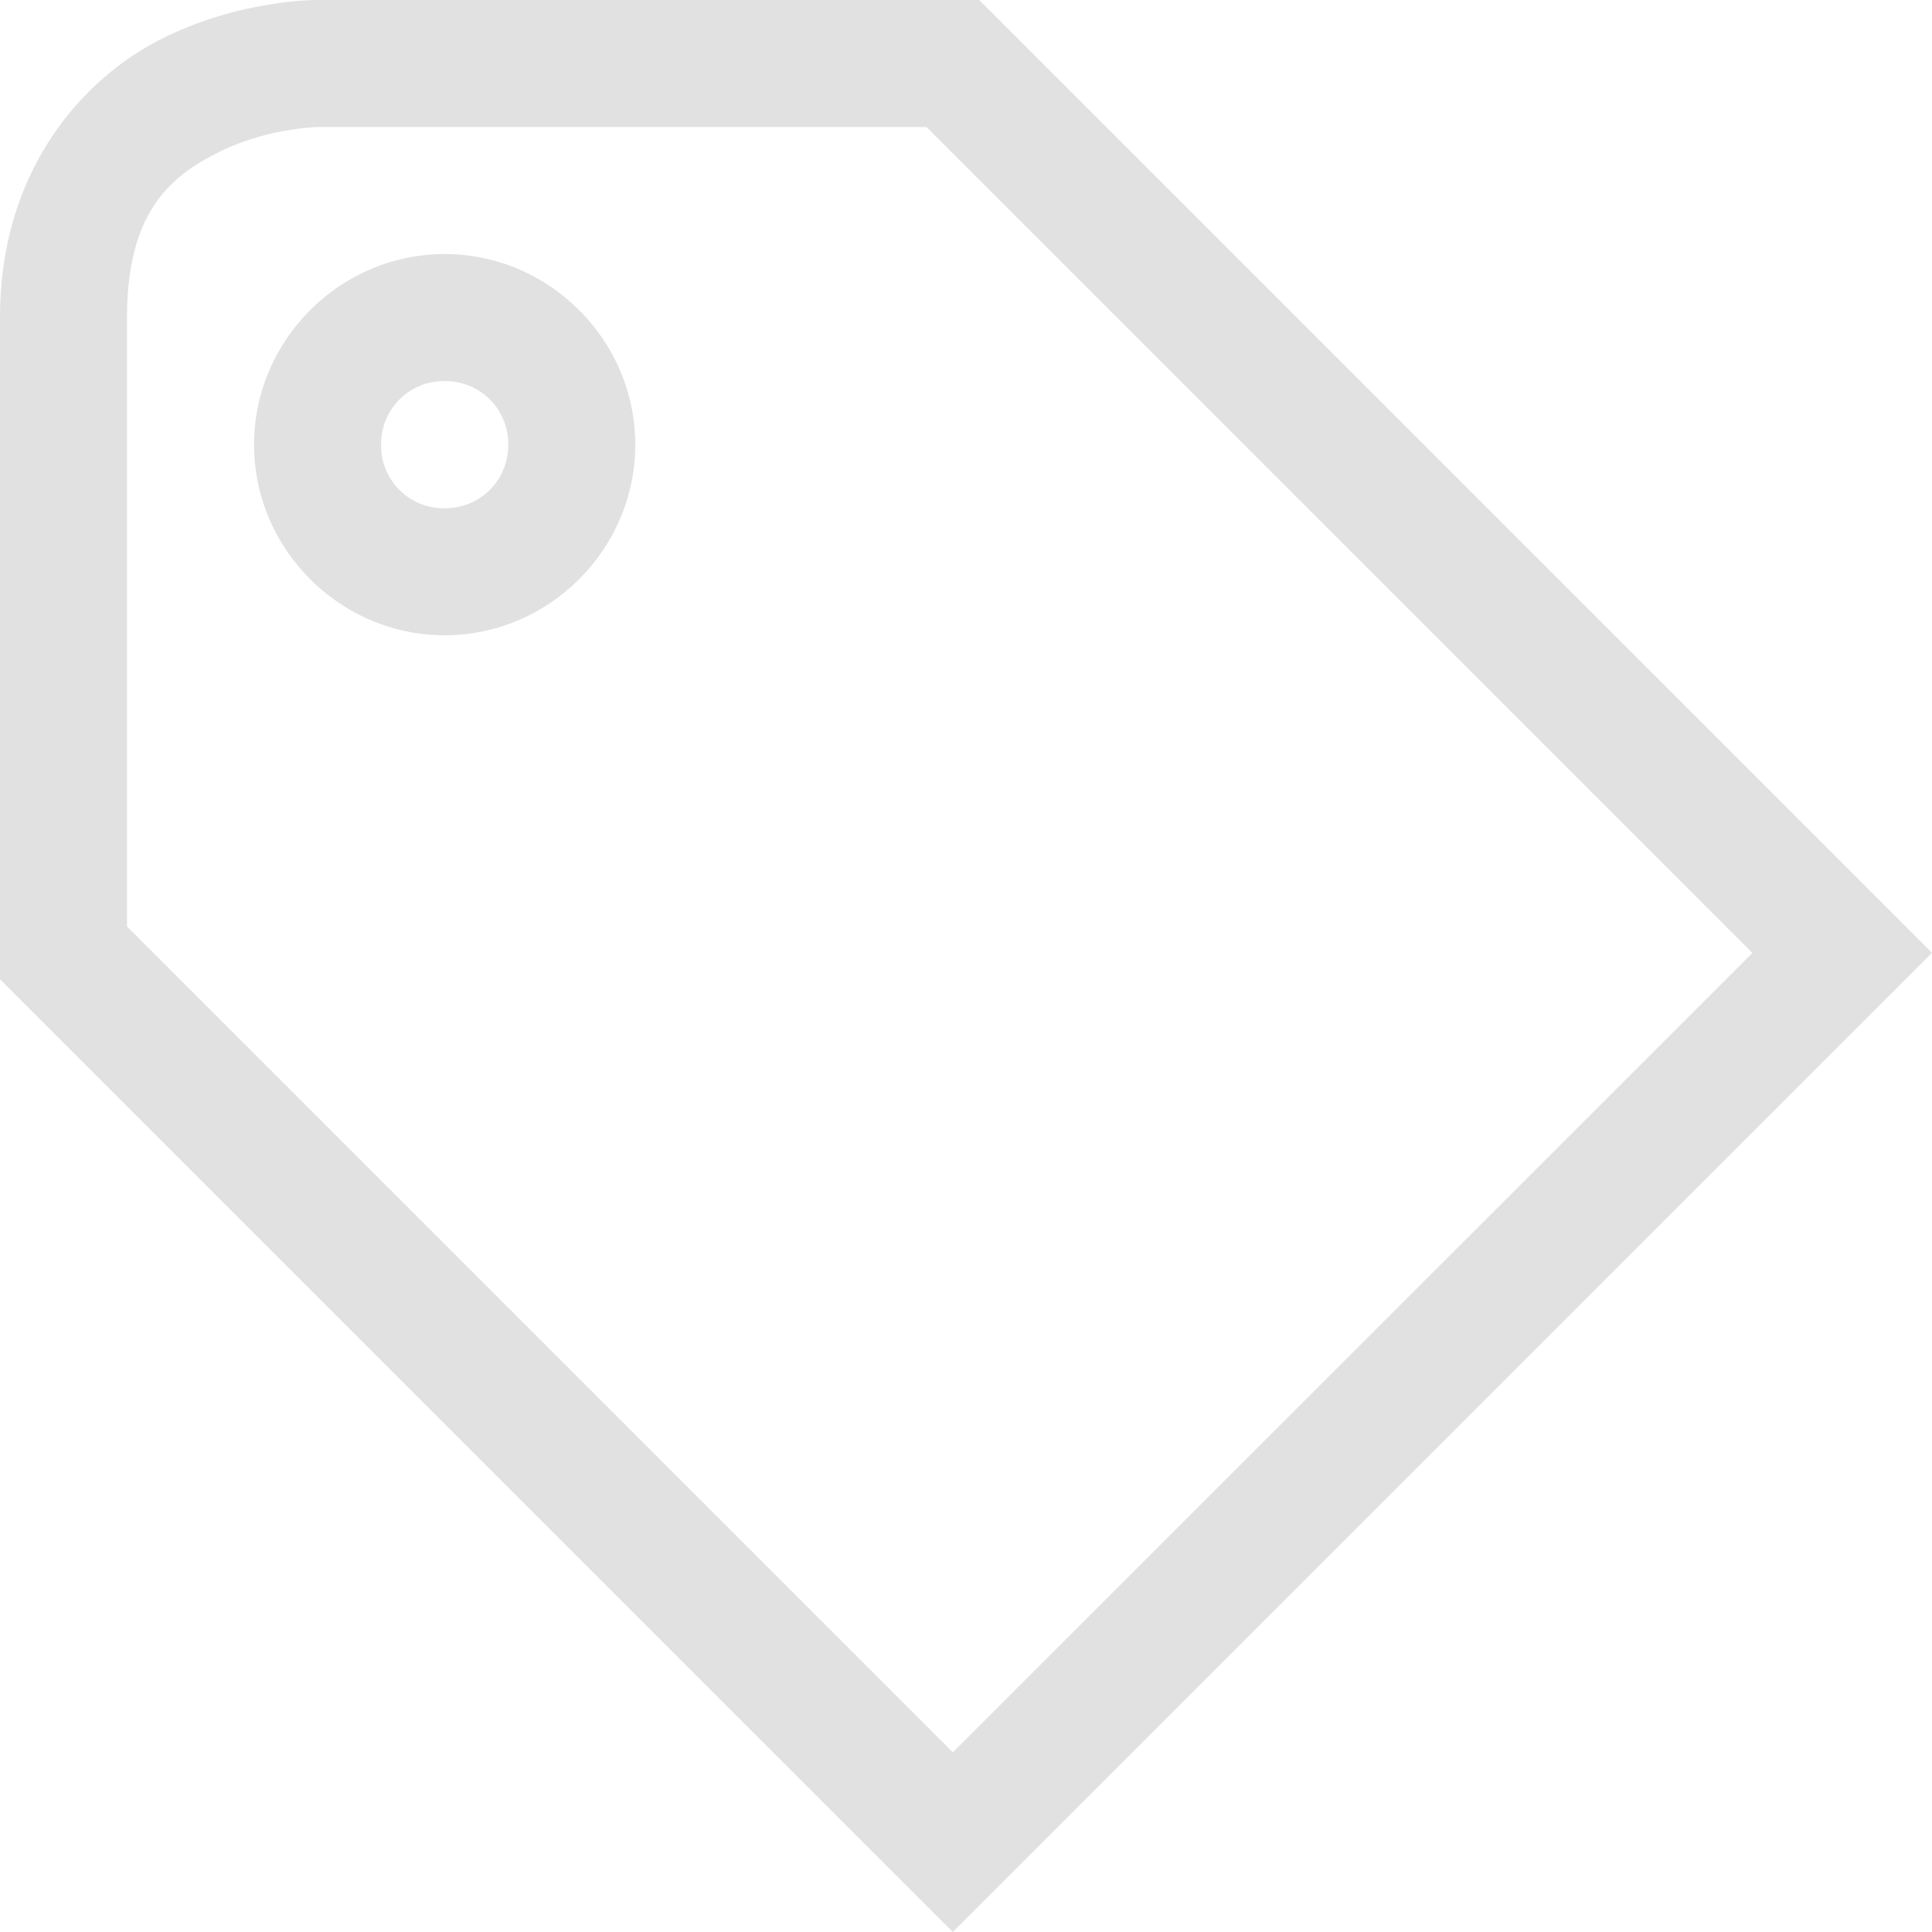 <svg xmlns="http://www.w3.org/2000/svg" width="16" height="16" version="1.1" id="svg40172"><defs id="defs40168"><style id="current-color-scheme" type="text/css"/></defs><path fill="currentColor" d="M2.63 0s-.634-.007-1.286.319C.692.644 0 1.403 0 2.63v5.48L7.891 16 16 7.891 8.109 0zm0 1.052h5.043l6.84 6.84-6.622 6.62-6.839-6.839V2.63c0-.876.36-1.17.76-1.37.401-.2.818-.208.818-.208zm1.053 1.052c-.866 0-1.579.713-1.579 1.579 0 .865.713 1.578 1.579 1.578.865 0 1.578-.713 1.578-1.578 0-.866-.713-1.579-1.578-1.579zm0 1.052a.52.52 0 0 1 .526.527.52.52 0 0 1-.526.526.518.518 0 0 1-.527-.526.52.52 0 0 1 .527-.527z" color="#e1e1e1" id="path40170"/></svg>